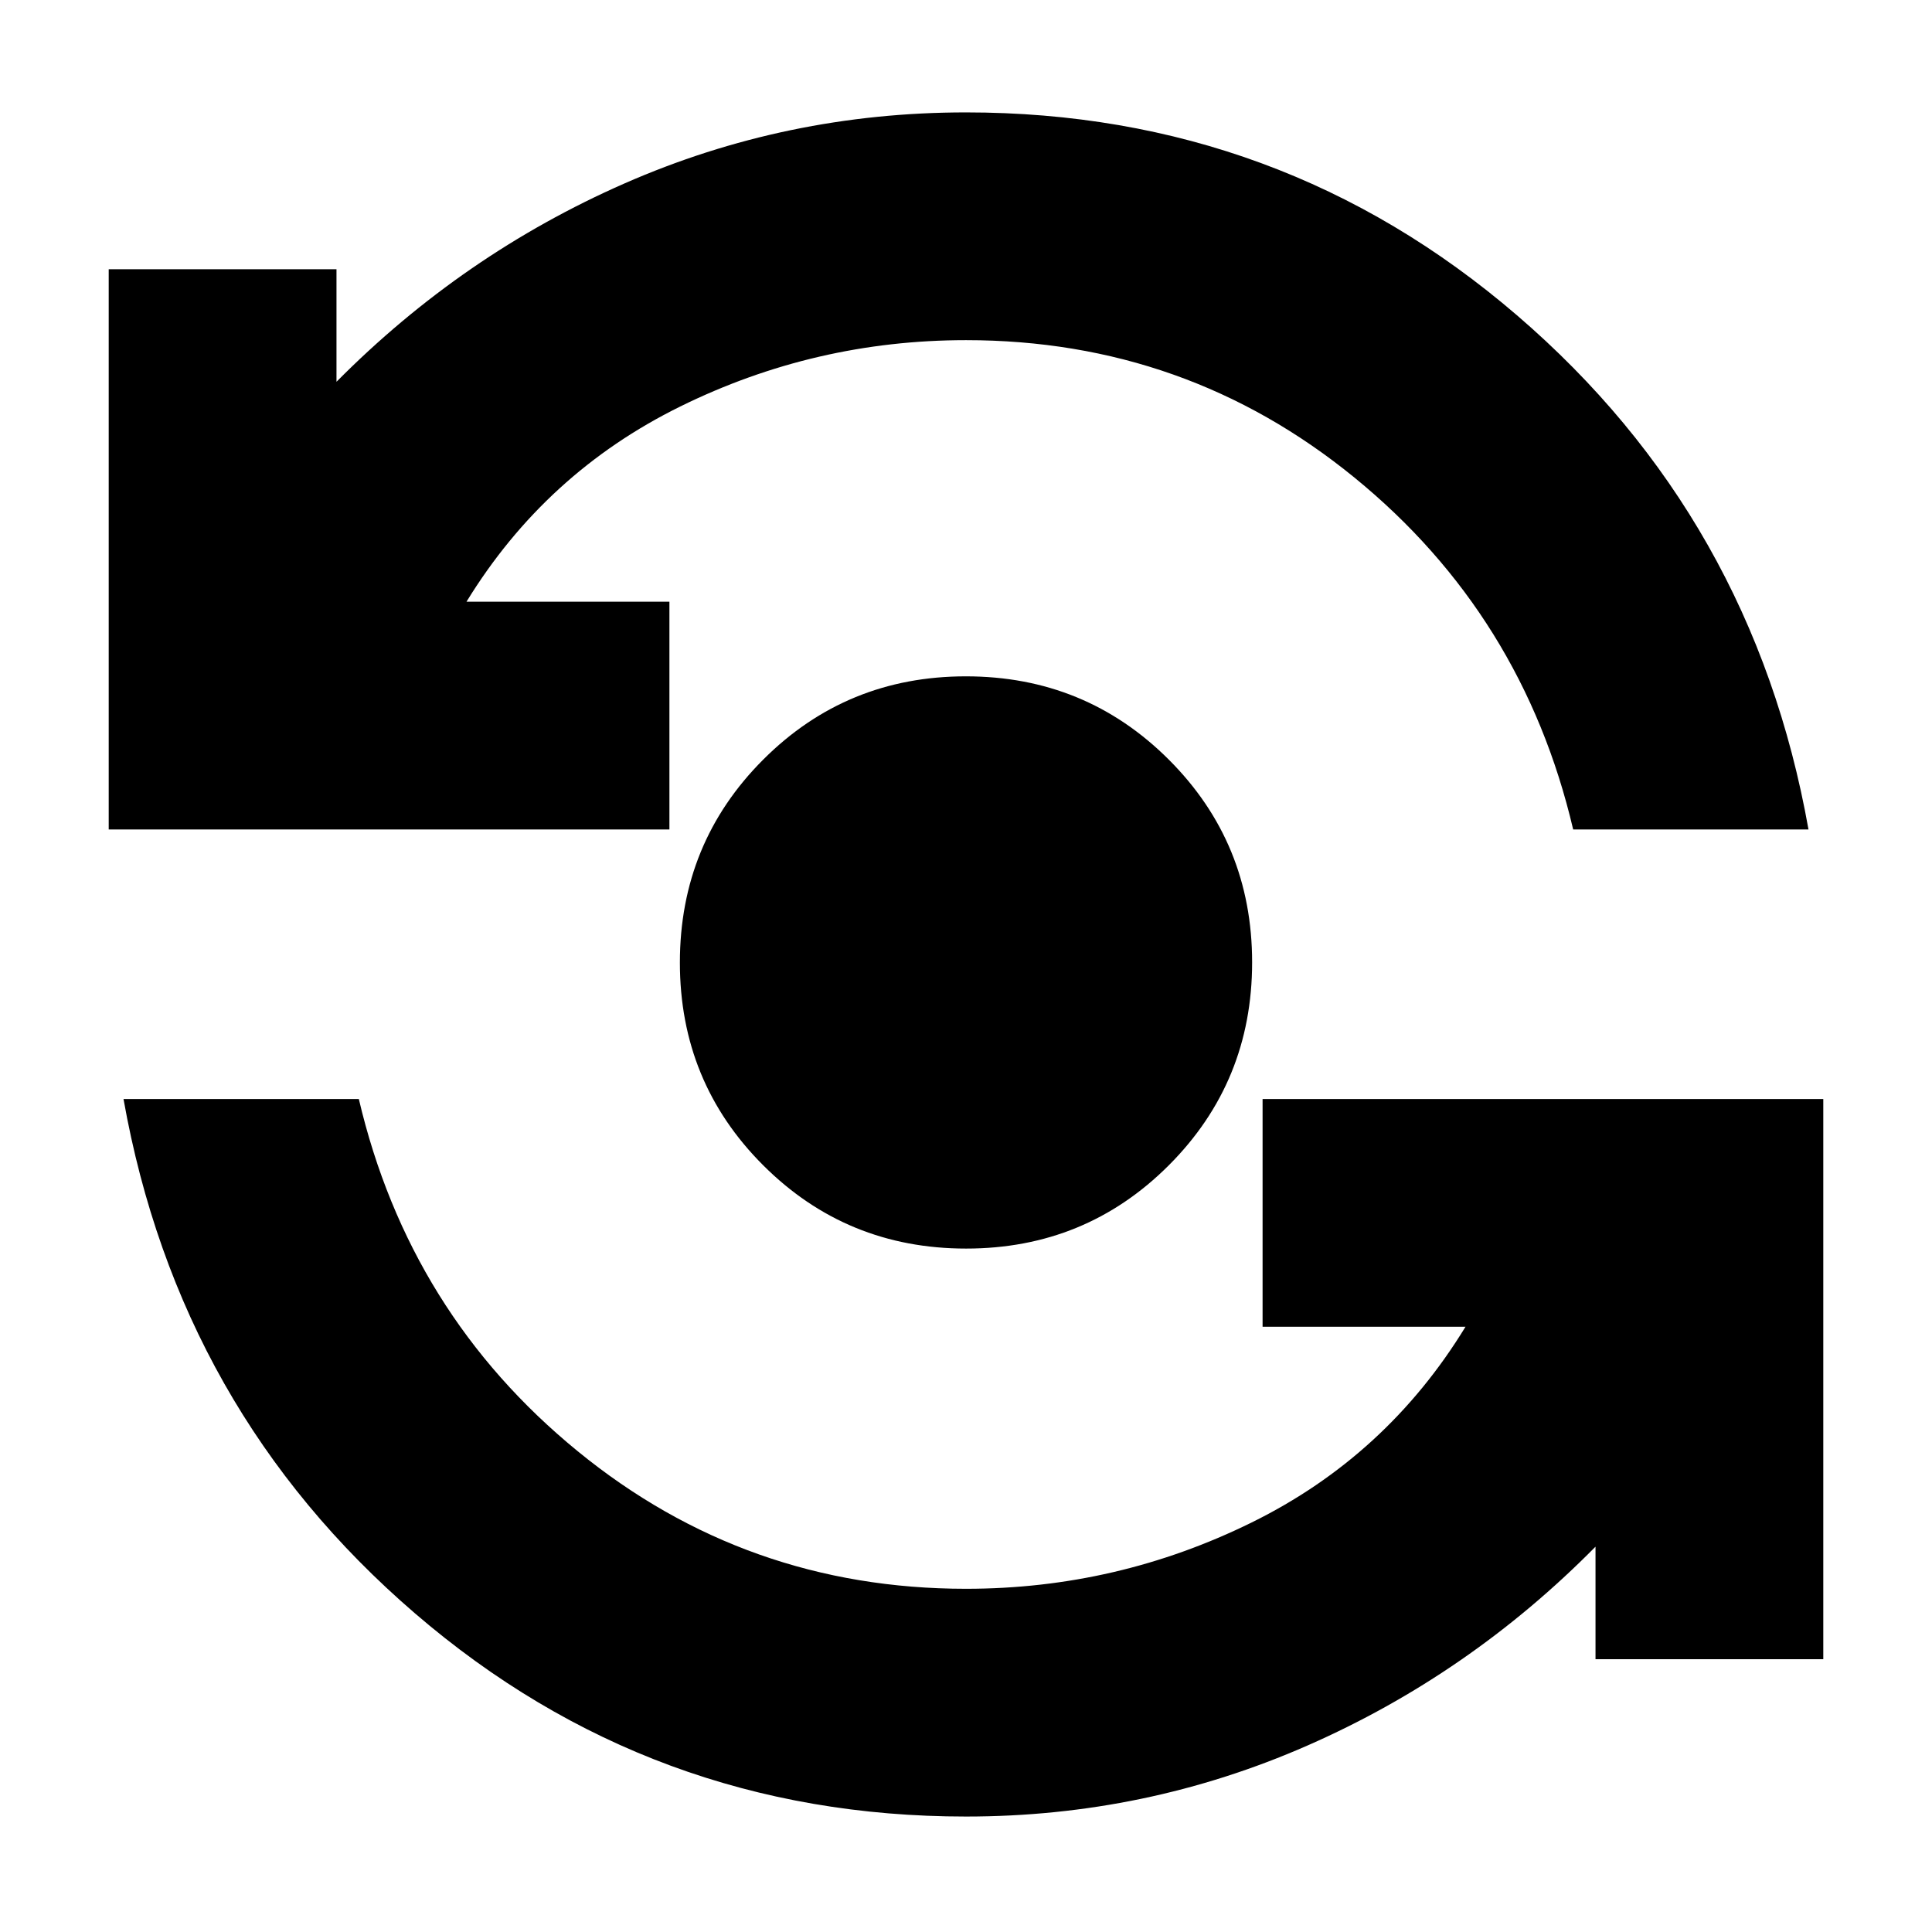 <svg xmlns="http://www.w3.org/2000/svg" height="24" viewBox="0 -960 960 960" width="24"><path d="M480-57.37q-156.43 0-273.77-100.93Q88.89-259.24 61.37-413.91H178.3q25 106.56 108.69 174.96 83.68 68.41 193.01 68.41 75.1 0 142.03-32.99t106.17-97.21H627.37v-113.17h278.61v278.37H792.8v-55.92q-62.76 63.53-143.15 98.81Q569.26-57.37 480-57.37Zm.06-282.22q-59.39 0-100.81-41.36-41.42-41.37-41.42-100.75 0-59.39 41.36-100.81 41.37-41.42 100.75-41.42 59.39 0 100.81 41.36 41.42 41.37 41.42 100.75 0 59.39-41.36 100.81-41.37 41.42-100.75 41.42ZM54.02-547.85v-278.37H167.2v55.92q62.76-63.29 143.15-98.57 80.39-35.28 169.65-35.28 156.43 0 273.77 100.81 117.34 100.82 144.86 255.49H781.7q-25-106.56-108.69-174.85-83.68-68.28-193.01-68.28-75.1 0-142.03 32.99T231.8-661.02h100.83v113.17H54.02Z"/></svg>